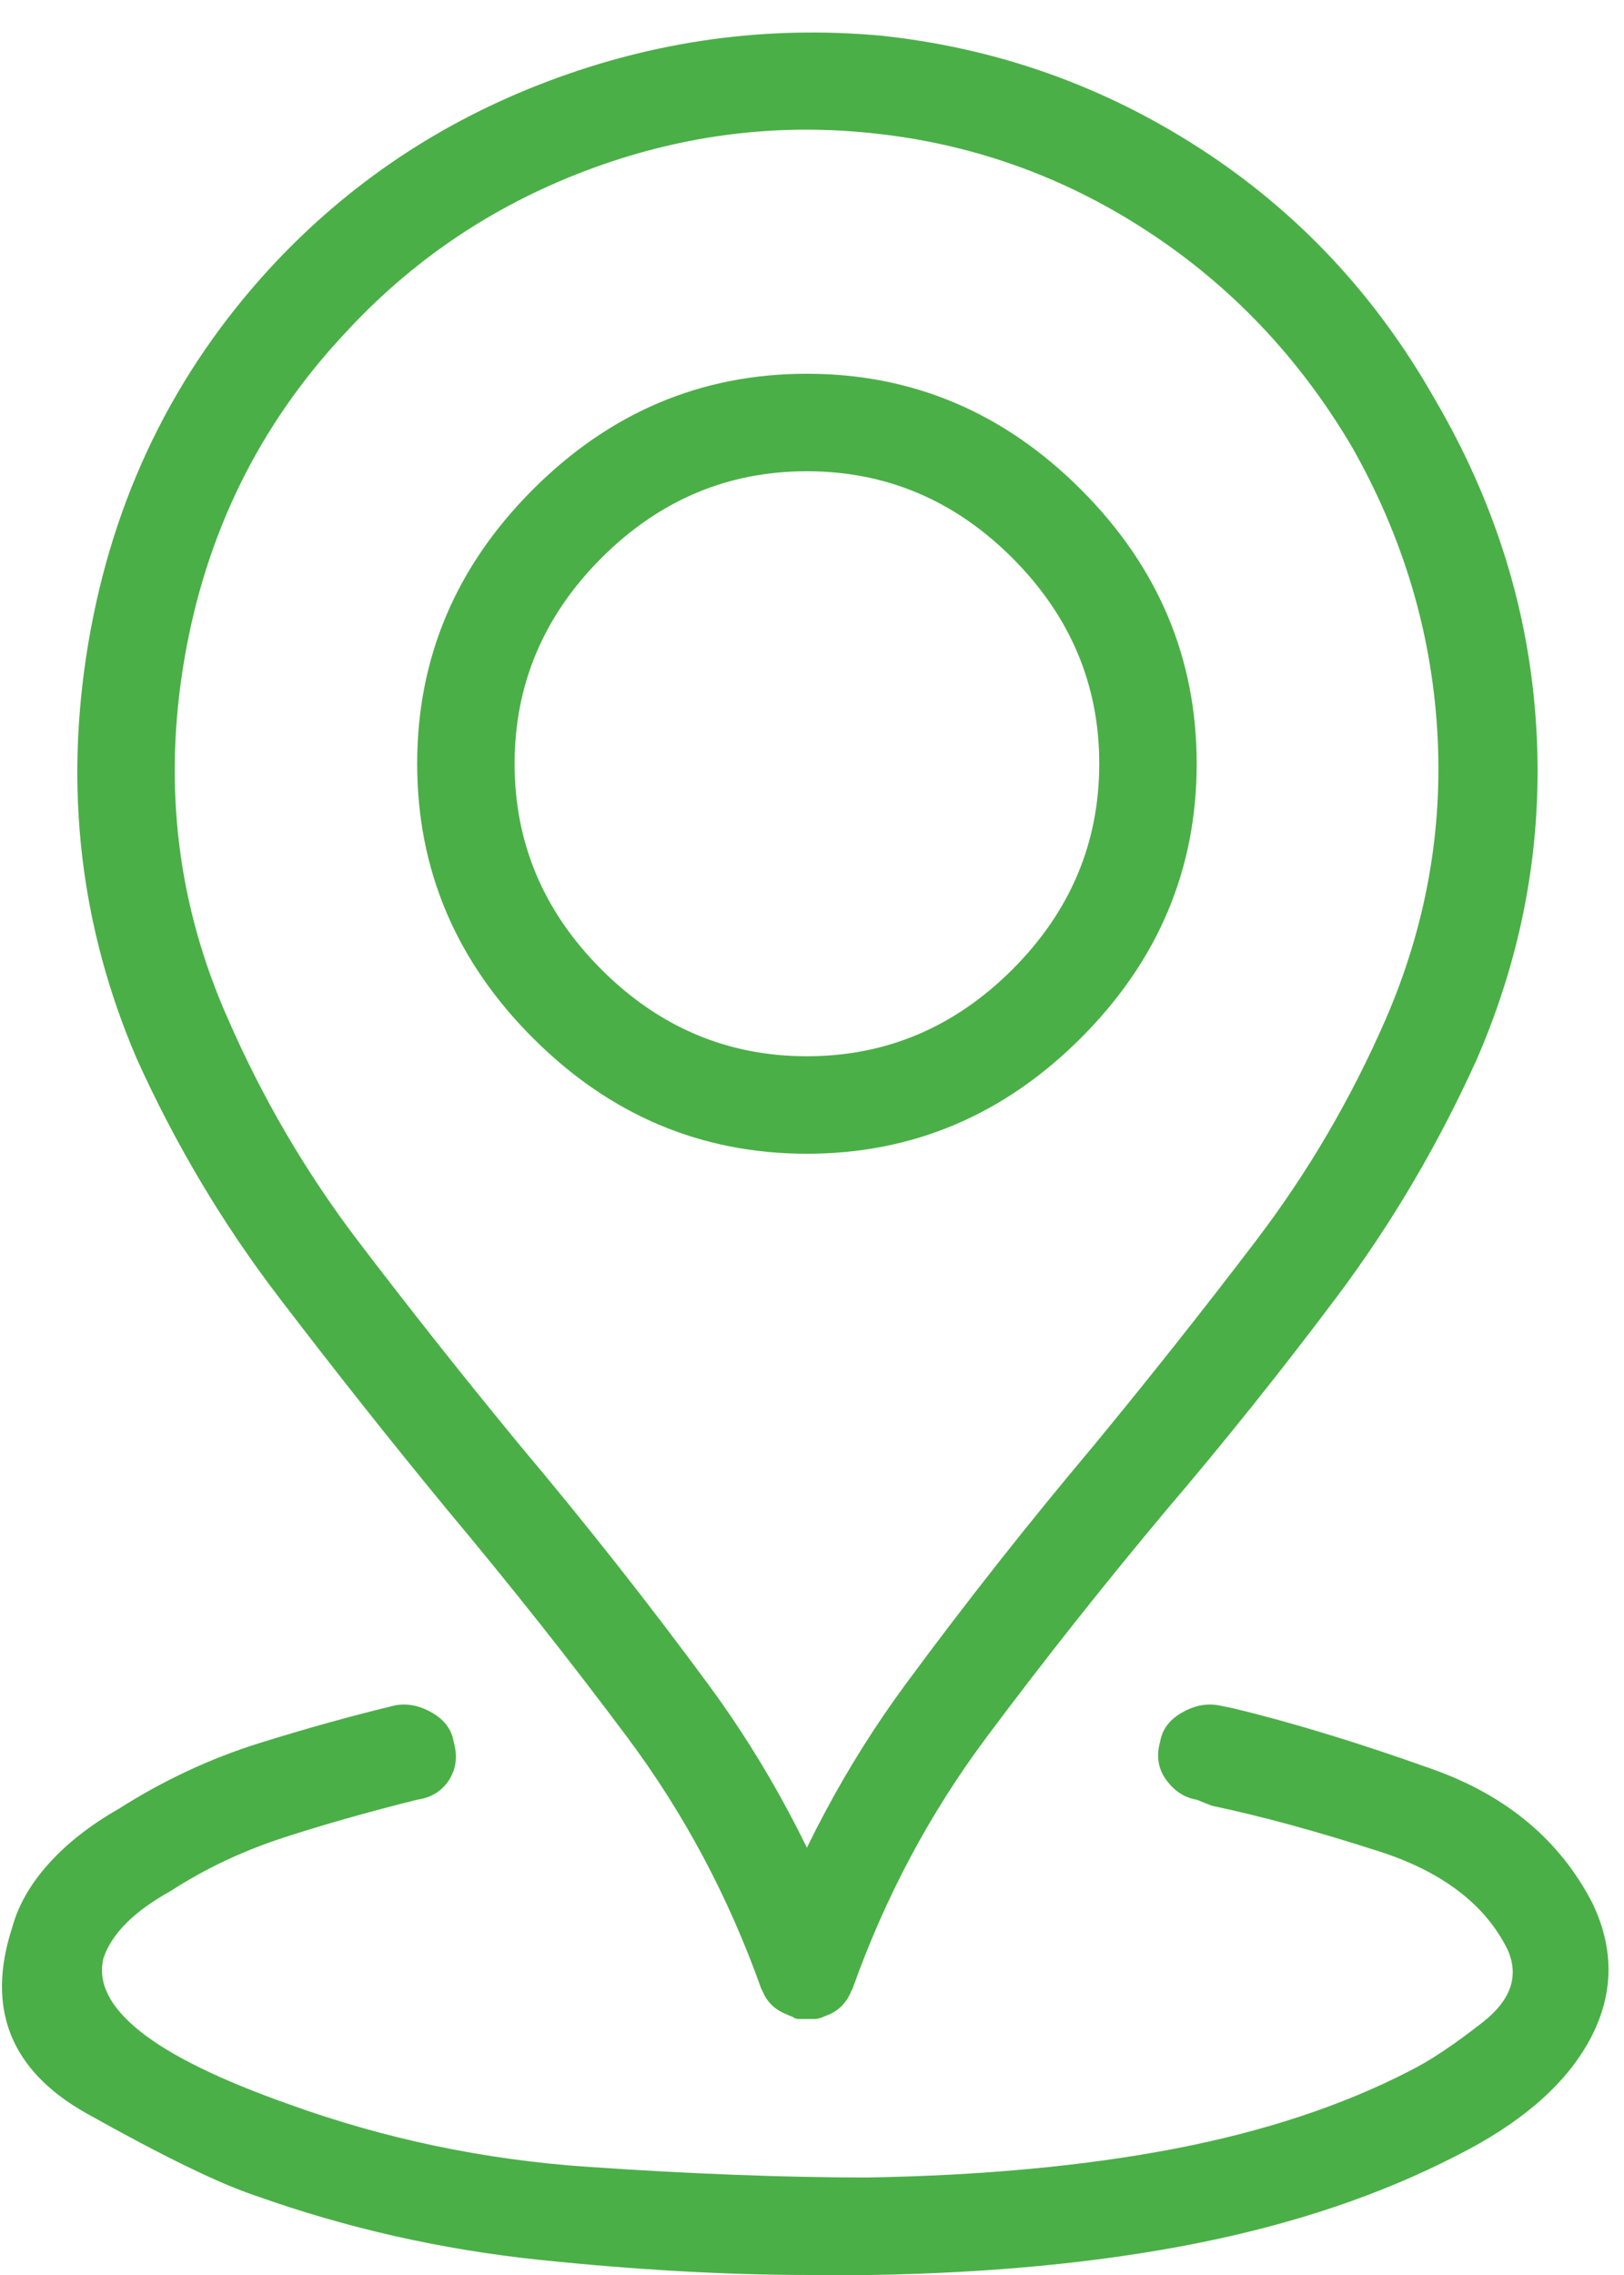 <svg width="25" height="35" viewBox="0 0 25 35" fill="none" xmlns="http://www.w3.org/2000/svg">
<path d="M12.421 31.062C12.265 31.062 12.125 31.016 12 30.922C11.875 30.828 11.781 30.719 11.718 30.594C11.218 29.188 10.531 27.898 9.656 26.727C8.781 25.555 7.859 24.391 6.89 23.234C6.015 22.172 5.148 21.078 4.289 19.953C3.429 18.828 2.703 17.609 2.109 16.297C2.047 16.109 2.054 15.914 2.132 15.711C2.211 15.508 2.343 15.375 2.531 15.312C2.718 15.219 2.906 15.211 3.093 15.289C3.281 15.367 3.422 15.5 3.515 15.688C4.047 16.906 4.711 18.039 5.507 19.086C6.304 20.133 7.14 21.188 8.015 22.25C9.015 23.438 9.976 24.656 10.898 25.906C11.82 27.156 12.562 28.547 13.125 30.078C13.187 30.266 13.179 30.453 13.101 30.641C13.023 30.828 12.89 30.953 12.703 31.016C12.64 31.047 12.586 31.062 12.539 31.062C12.492 31.062 12.453 31.062 12.421 31.062ZM12.421 31.062C12.39 31.062 12.351 31.062 12.304 31.062C12.258 31.062 12.218 31.047 12.187 31.016C11.968 30.953 11.82 30.828 11.742 30.641C11.664 30.453 11.656 30.266 11.718 30.078C12.281 28.547 13.023 27.156 13.945 25.906C14.867 24.656 15.828 23.438 16.828 22.25C17.703 21.188 18.539 20.133 19.336 19.086C20.133 18.039 20.797 16.906 21.328 15.688C21.422 15.5 21.562 15.367 21.75 15.289C21.937 15.211 22.14 15.219 22.359 15.312C22.547 15.375 22.672 15.508 22.734 15.711C22.797 15.914 22.797 16.109 22.734 16.297C22.14 17.609 21.422 18.828 20.578 19.953C19.734 21.078 18.859 22.172 17.953 23.234C16.984 24.391 16.062 25.555 15.187 26.727C14.312 27.898 13.625 29.188 13.125 30.594C13.062 30.719 12.968 30.828 12.843 30.922C12.718 31.016 12.578 31.062 12.421 31.062ZM12.421 17.75C10.796 17.75 9.39 17.156 8.203 15.969C7.015 14.781 6.422 13.375 6.422 11.75C6.422 10.125 7.015 8.719 8.203 7.531C9.39 6.344 10.796 5.75 12.421 5.75C14.046 5.75 15.453 6.344 16.64 7.531C17.828 8.719 18.422 10.125 18.422 11.75C18.422 13.375 17.828 14.781 16.64 15.969C15.453 17.156 14.046 17.75 12.421 17.75ZM12.421 7.25C11.203 7.25 10.148 7.695 9.257 8.586C8.367 9.477 7.922 10.531 7.922 11.75C7.922 12.969 8.367 14.023 9.257 14.914C10.148 15.805 11.203 16.25 12.421 16.25C13.64 16.25 14.695 15.805 15.586 14.914C16.476 14.023 16.922 12.969 16.922 11.75C16.922 10.531 16.476 9.477 15.586 8.586C14.695 7.695 13.64 7.25 12.421 7.25ZM22.031 16.719C21.968 16.719 21.914 16.719 21.867 16.719C21.82 16.719 21.781 16.703 21.75 16.672C21.562 16.578 21.429 16.438 21.351 16.25C21.273 16.062 21.265 15.875 21.328 15.688C21.953 14.25 22.218 12.766 22.125 11.234C22.031 9.703 21.593 8.25 20.812 6.875C20 5.5 18.945 4.391 17.648 3.547C16.351 2.703 14.937 2.203 13.406 2.047C11.906 1.891 10.437 2.086 9 2.633C7.562 3.18 6.328 4.016 5.297 5.141C3.984 6.547 3.164 8.219 2.836 10.156C2.507 12.094 2.734 13.938 3.515 15.688C3.578 15.875 3.578 16.062 3.515 16.25C3.453 16.438 3.328 16.578 3.14 16.672C2.922 16.766 2.718 16.773 2.531 16.695C2.343 16.617 2.203 16.484 2.109 16.297C1.234 14.266 0.984 12.133 1.359 9.898C1.734 7.664 2.672 5.734 4.172 4.109C5.359 2.828 6.781 1.875 8.437 1.25C10.093 0.625 11.796 0.391 13.546 0.547C15.328 0.734 16.968 1.312 18.468 2.281C19.968 3.25 21.172 4.531 22.078 6.125C23.015 7.719 23.539 9.398 23.648 11.164C23.758 12.93 23.453 14.641 22.734 16.297C22.672 16.422 22.578 16.523 22.453 16.602C22.328 16.68 22.187 16.719 22.031 16.719ZM12.468 35C11.187 35 9.797 34.922 8.297 34.766C6.797 34.609 5.343 34.281 3.937 33.781C3.375 33.594 2.507 33.172 1.336 32.516C0.164 31.859 -0.219 30.906 0.187 29.656C0.281 29.312 0.468 28.984 0.75 28.672C1.031 28.359 1.39 28.078 1.828 27.828C2.515 27.391 3.234 27.055 3.984 26.82C4.734 26.586 5.437 26.391 6.093 26.234C6.281 26.203 6.468 26.242 6.656 26.352C6.843 26.461 6.953 26.609 6.984 26.797C7.047 27.016 7.023 27.211 6.914 27.383C6.804 27.555 6.64 27.656 6.422 27.688C5.672 27.875 4.984 28.07 4.359 28.273C3.734 28.477 3.156 28.75 2.625 29.094C2.343 29.25 2.117 29.414 1.945 29.586C1.773 29.758 1.656 29.938 1.593 30.125C1.5 30.5 1.687 30.875 2.156 31.25C2.625 31.625 3.39 32 4.453 32.375C5.922 32.906 7.453 33.227 9.047 33.336C10.64 33.445 12.078 33.5 13.359 33.5C15.14 33.469 16.718 33.32 18.093 33.055C19.468 32.789 20.672 32.391 21.703 31.859C22.015 31.703 22.39 31.453 22.828 31.109C23.265 30.766 23.39 30.391 23.203 29.984C22.859 29.297 22.203 28.797 21.234 28.484C20.265 28.172 19.406 27.938 18.656 27.781L18.422 27.688C18.234 27.656 18.078 27.555 17.953 27.383C17.828 27.211 17.797 27.016 17.859 26.797C17.89 26.609 18 26.461 18.187 26.352C18.375 26.242 18.562 26.203 18.75 26.234L18.984 26.281C19.89 26.5 20.914 26.812 22.054 27.219C23.195 27.625 24.015 28.312 24.515 29.281C24.859 30 24.843 30.703 24.468 31.391C24.093 32.078 23.406 32.672 22.406 33.172C21.25 33.766 19.929 34.211 18.445 34.508C16.961 34.805 15.281 34.969 13.406 35C13.25 35 13.093 35 12.937 35C12.781 35 12.625 35 12.468 35Z" fill="#4BAF47"/>
</svg>
